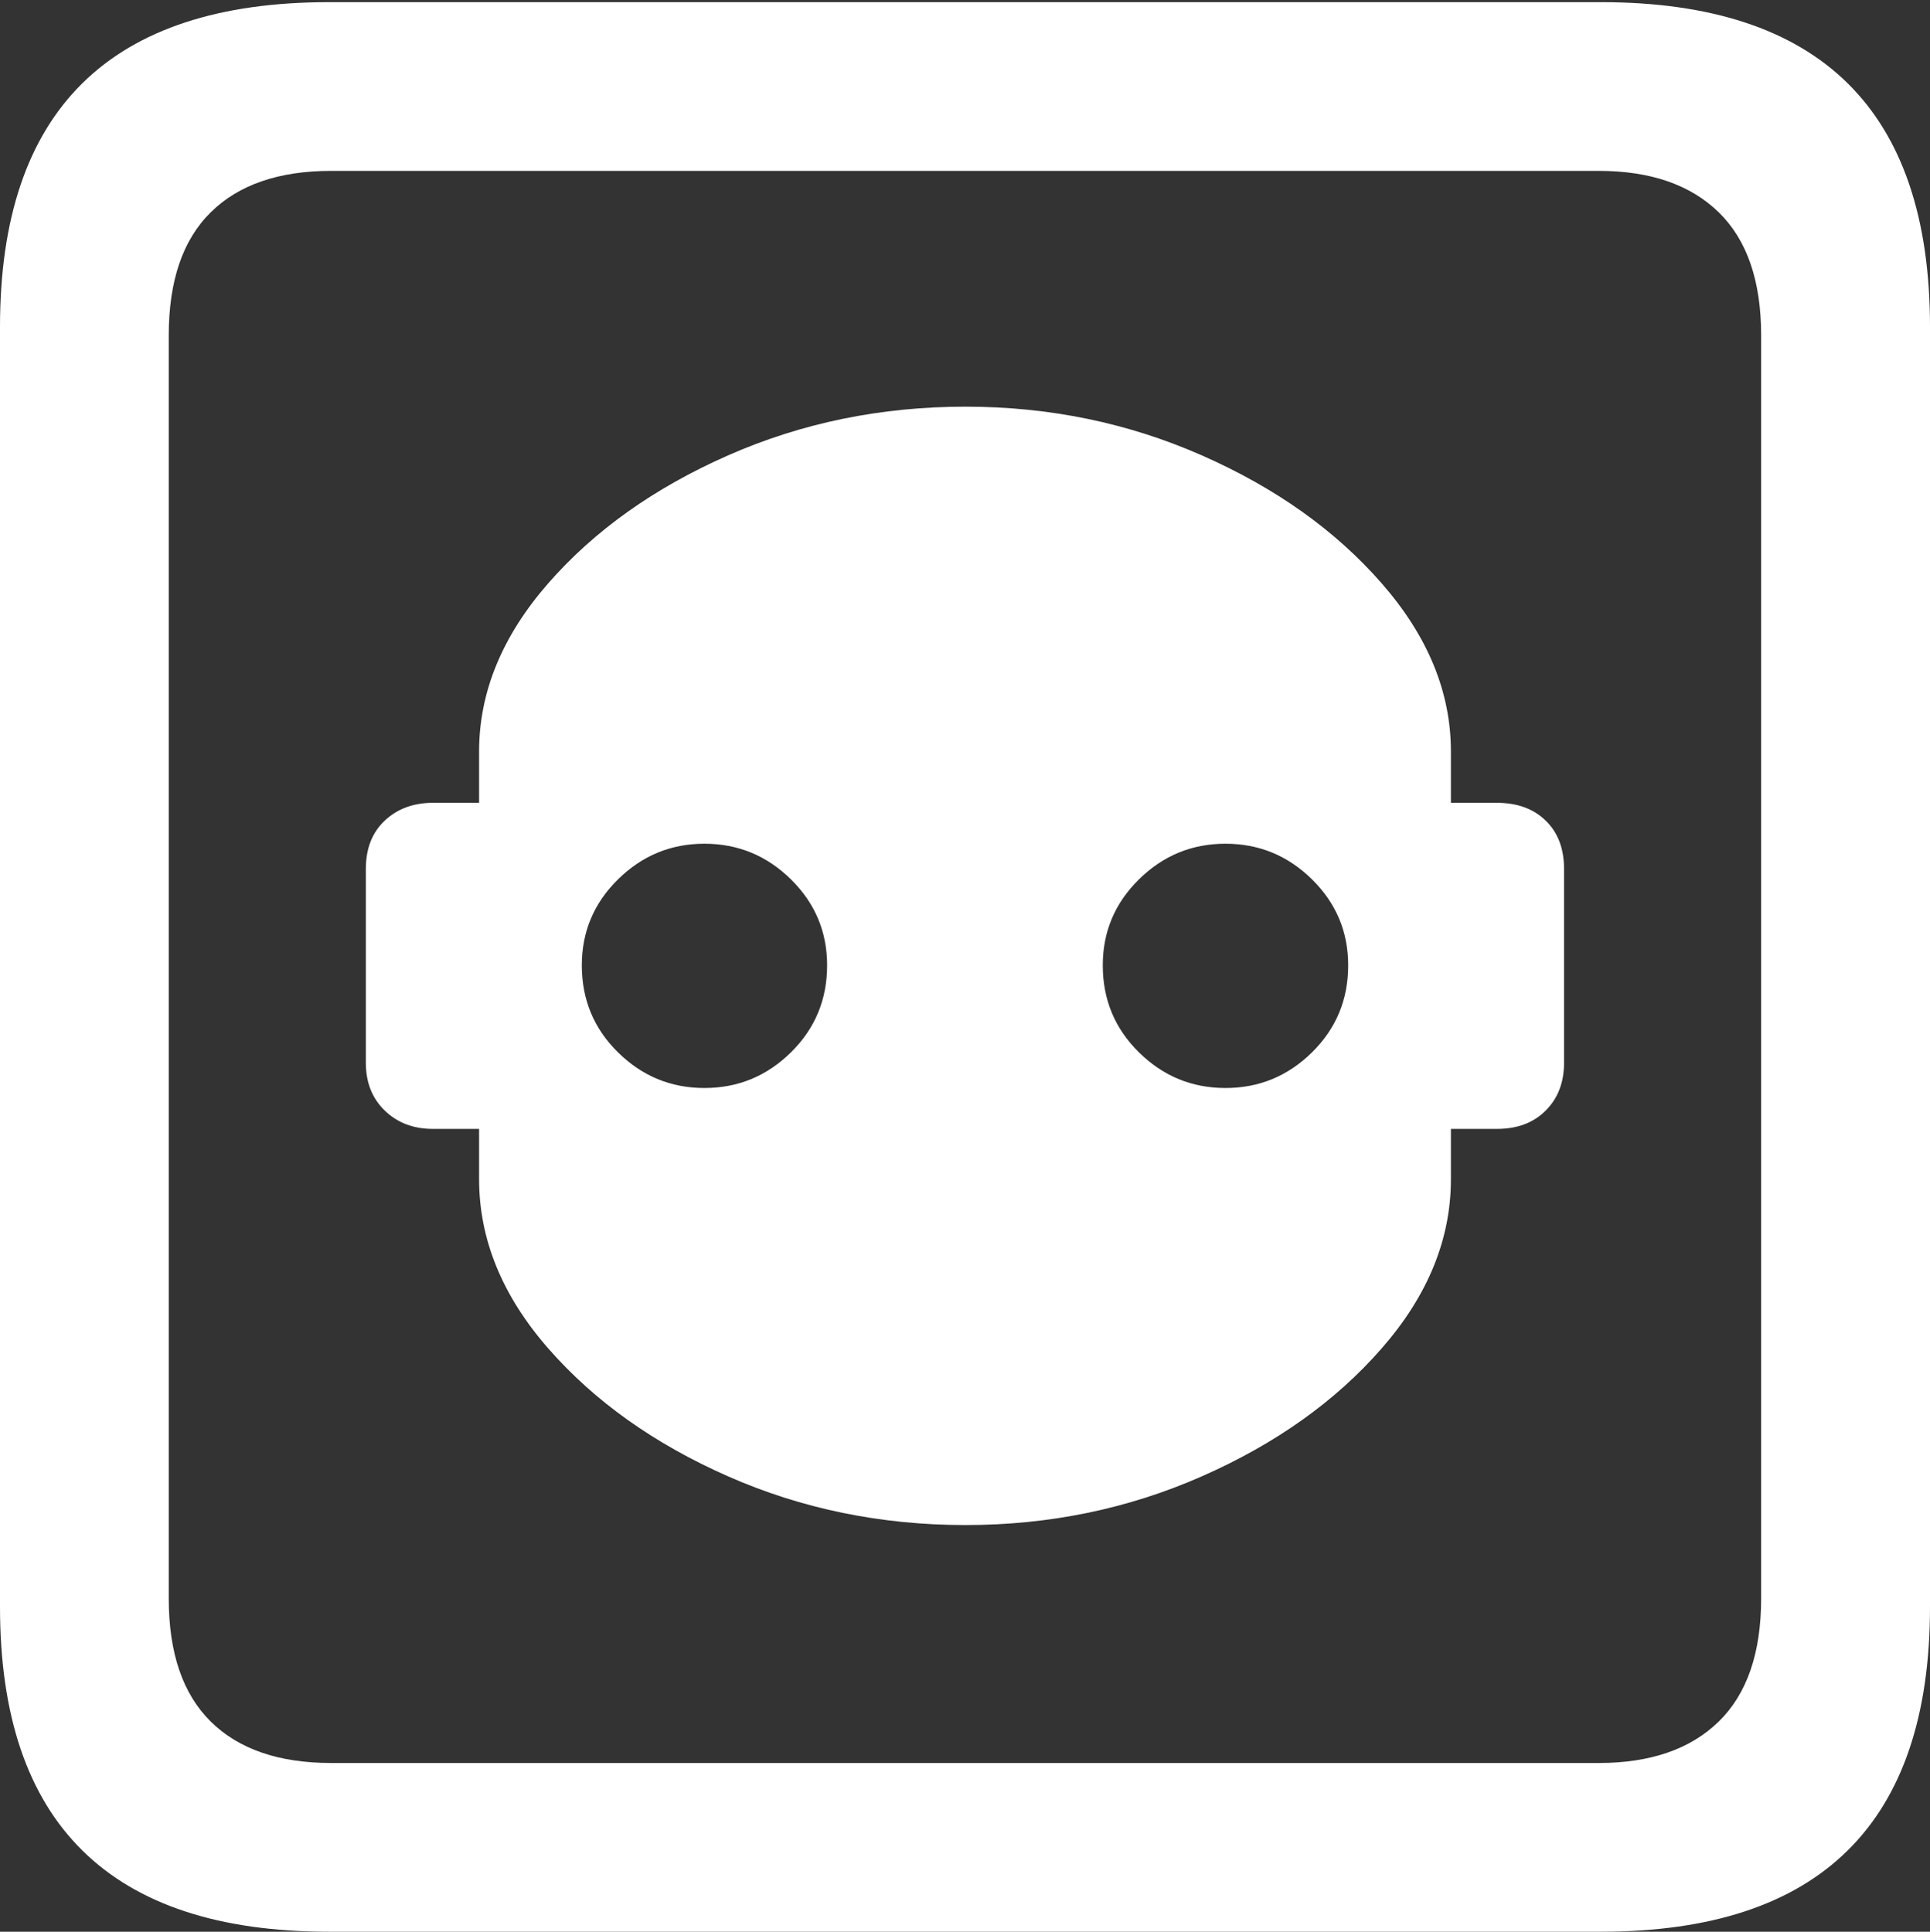 <?xml version="1.0" encoding="UTF-8"?>
<!--Generator: Apple Native CoreSVG 175.5-->
<!DOCTYPE svg
PUBLIC "-//W3C//DTD SVG 1.1//EN"
       "http://www.w3.org/Graphics/SVG/1.1/DTD/svg11.dtd">
<svg version="1.1" xmlns="http://www.w3.org/2000/svg" xmlns:xlink="http://www.w3.org/1999/xlink" width="17.979" height="17.998">
 <rect width="100%" height="100%" fill="#333333" stroke="none"/>
 <g>
  <rect height="17.998" opacity="0" width="17.979" x="0" y="0"/>
  <path d="M3.066 17.998L14.912 17.998Q16.445 17.998 17.212 17.241Q17.979 16.484 17.979 14.971L17.979 3.047Q17.979 1.533 17.212 0.776Q16.445 0.02 14.912 0.02L3.066 0.02Q1.533 0.02 0.767 0.776Q0 1.533 0 3.047L0 14.971Q0 16.484 0.767 17.241Q1.533 17.998 3.066 17.998ZM3.086 16.426Q2.354 16.426 1.963 16.04Q1.572 15.654 1.572 14.893L1.572 3.125Q1.572 2.363 1.963 1.978Q2.354 1.592 3.086 1.592L14.893 1.592Q15.615 1.592 16.011 1.978Q16.406 2.363 16.406 3.125L16.406 14.893Q16.406 15.654 16.011 16.04Q15.615 16.426 14.893 16.426Z" fill="#ffffff"/>
  <path d="M3.408 9.902Q3.408 10.176 3.584 10.347Q3.76 10.518 4.033 10.518L4.463 10.518L4.463 10.986Q4.463 11.826 5.107 12.563Q5.752 13.301 6.782 13.755Q7.812 14.209 8.994 14.209Q10.166 14.209 11.196 13.755Q12.227 13.301 12.871 12.563Q13.516 11.826 13.516 10.986L13.516 10.518L13.945 10.518Q14.229 10.518 14.399 10.347Q14.57 10.176 14.57 9.902L14.57 8.096Q14.57 7.812 14.399 7.646Q14.229 7.48 13.945 7.48L13.516 7.48L13.516 7.002Q13.516 6.172 12.871 5.435Q12.227 4.697 11.196 4.243Q10.166 3.789 8.994 3.789Q7.812 3.789 6.782 4.243Q5.752 4.697 5.107 5.435Q4.463 6.172 4.463 7.002L4.463 7.48L4.033 7.48Q3.76 7.48 3.584 7.646Q3.408 7.812 3.408 8.096ZM6.562 10.137Q6.094 10.137 5.757 9.805Q5.42 9.473 5.42 8.994Q5.42 8.525 5.757 8.193Q6.094 7.861 6.562 7.861Q7.031 7.861 7.368 8.193Q7.705 8.525 7.705 8.994Q7.705 9.473 7.368 9.805Q7.031 10.137 6.562 10.137ZM11.416 10.137Q10.947 10.137 10.61 9.805Q10.273 9.473 10.273 8.994Q10.273 8.525 10.61 8.193Q10.947 7.861 11.416 7.861Q11.885 7.861 12.222 8.193Q12.559 8.525 12.559 8.994Q12.559 9.473 12.222 9.805Q11.885 10.137 11.416 10.137Z" fill="#ffffff"/>
 </g>
</svg>
